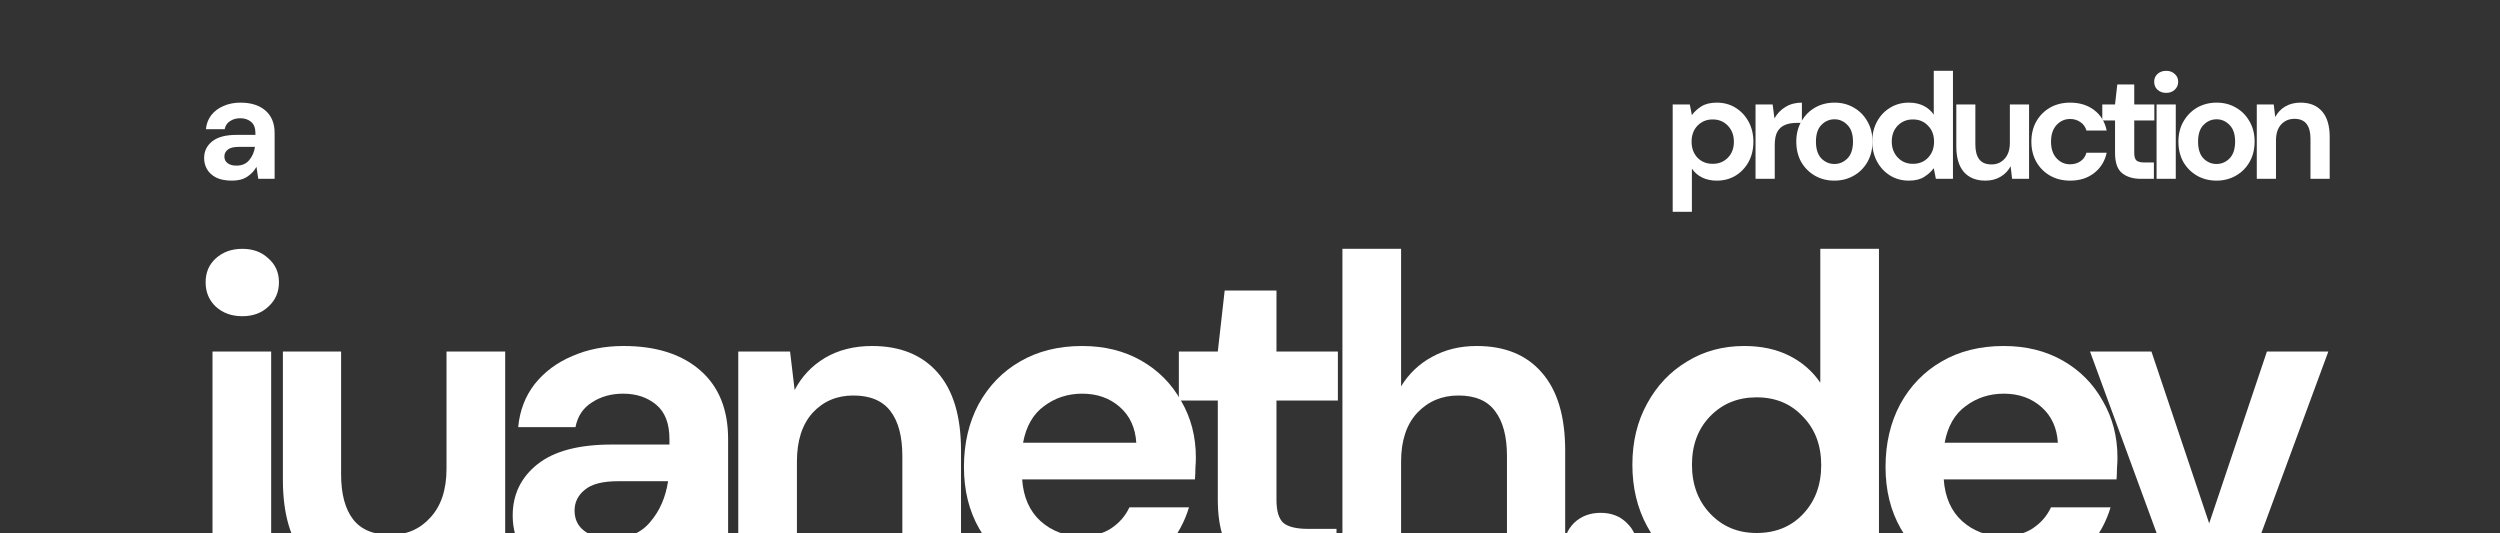 <svg width="600" height="128" viewBox="0 0 600 128" fill="none" xmlns="http://www.w3.org/2000/svg">
<rect x="0" y="0" width="600" height="128" fill="#333333" stroke="none"/>
<g clip-path="url(#clip0_1_2)">
<path d="M58.15 75.89C55.583 75.89 53.457 75.12 51.77 73.58C50.157 72.04 49.35 70.097 49.35 67.75C49.35 65.403 50.157 63.497 51.77 62.03C53.457 60.49 55.583 59.72 58.15 59.72C60.717 59.72 62.807 60.49 64.42 62.03C66.107 63.497 66.95 65.403 66.95 67.75C66.95 70.097 66.107 72.04 64.42 73.58C62.807 75.12 60.717 75.89 58.15 75.89ZM40 163.12V151.13H44.29C46.71 151.13 48.433 150.653 49.46 149.7C50.487 148.747 51 147.133 51 144.86V84.36H65.08V144.86C65.08 151.46 63.393 156.153 60.02 158.94C56.72 161.727 52.21 163.12 46.49 163.12H40Z" fill="white"/>
<path d="M89.234 140.24C82.414 140.24 77.134 138.113 73.394 133.86C69.727 129.607 67.894 123.373 67.894 115.16V84.36H81.864V113.84C81.864 118.533 82.817 122.127 84.724 124.62C86.63 127.113 89.637 128.36 93.744 128.36C97.63 128.36 100.82 126.967 103.314 124.18C105.88 121.393 107.164 117.507 107.164 112.52V84.36H121.244V138.92H108.814L107.714 129.68C106.027 132.907 103.57 135.473 100.344 137.38C97.19 139.287 93.487 140.24 89.234 140.24Z" fill="white"/>
<path d="M143.507 140.24C138.814 140.24 134.964 139.507 131.957 138.04C128.951 136.5 126.714 134.483 125.247 131.99C123.781 129.497 123.047 126.747 123.047 123.74C123.047 118.68 125.027 114.573 128.987 111.42C132.947 108.267 138.887 106.69 146.807 106.69H160.667V105.37C160.667 101.63 159.604 98.88 157.477 97.12C155.351 95.36 152.711 94.48 149.557 94.48C146.697 94.48 144.204 95.177 142.077 96.57C139.951 97.89 138.631 99.87 138.117 102.51H124.367C124.734 98.55 126.054 95.103 128.327 92.17C130.674 89.237 133.681 87 137.347 85.46C141.014 83.847 145.121 83.04 149.667 83.04C157.441 83.04 163.564 84.983 168.037 88.87C172.511 92.757 174.747 98.257 174.747 105.37V138.92H162.757L161.437 130.12C159.824 133.053 157.551 135.473 154.617 137.38C151.757 139.287 148.054 140.24 143.507 140.24ZM146.697 129.24C150.731 129.24 153.847 127.92 156.047 125.28C158.321 122.64 159.751 119.377 160.337 115.49H148.347C144.607 115.49 141.931 116.187 140.317 117.58C138.704 118.9 137.897 120.55 137.897 122.53C137.897 124.657 138.704 126.307 140.317 127.48C141.931 128.653 144.057 129.24 146.697 129.24Z" fill="white"/>
<path d="M177.184 138.92V84.36H189.614L190.714 93.6C192.4 90.373 194.82 87.807 197.974 85.9C201.2 83.993 204.977 83.04 209.304 83.04C216.05 83.04 221.294 85.167 225.034 89.42C228.774 93.673 230.644 99.907 230.644 108.12V138.92H216.564V109.44C216.564 104.747 215.61 101.153 213.704 98.66C211.797 96.167 208.827 94.92 204.794 94.92C200.834 94.92 197.57 96.313 195.004 99.1C192.51 101.887 191.264 105.773 191.264 110.76V138.92H177.184Z" fill="white"/>
<path d="M259.618 140.24C254.118 140.24 249.241 139.067 244.988 136.72C240.734 134.373 237.398 131.073 234.978 126.82C232.558 122.567 231.348 117.653 231.348 112.08C231.348 106.433 232.521 101.41 234.868 97.01C237.288 92.61 240.588 89.2 244.768 86.78C249.021 84.287 254.008 83.04 259.728 83.04C265.081 83.04 269.811 84.213 273.918 86.56C278.024 88.907 281.214 92.133 283.488 96.24C285.834 100.273 287.008 104.783 287.008 109.77C287.008 110.577 286.971 111.42 286.898 112.3C286.898 113.18 286.861 114.097 286.788 115.05H245.318C245.611 119.303 247.078 122.64 249.718 125.06C252.431 127.48 255.694 128.69 259.508 128.69C262.368 128.69 264.751 128.067 266.658 126.82C268.638 125.5 270.104 123.813 271.058 121.76H285.358C284.331 125.207 282.608 128.36 280.188 131.22C277.841 134.007 274.908 136.207 271.388 137.82C267.941 139.433 264.018 140.24 259.618 140.24ZM259.728 94.48C256.281 94.48 253.238 95.47 250.598 97.45C247.958 99.357 246.271 102.29 245.538 106.25H272.708C272.488 102.657 271.168 99.797 268.748 97.67C266.328 95.543 263.321 94.48 259.728 94.48Z" fill="white"/>
<path d="M311.193 138.92C305.473 138.92 300.89 137.527 297.443 134.74C293.996 131.953 292.273 127.003 292.273 119.89V96.13H282.923V84.36H292.273L293.923 69.73H306.353V84.36H321.093V96.13H306.353V120C306.353 122.64 306.903 124.473 308.003 125.5C309.176 126.453 311.156 126.93 313.943 126.93H320.763V138.92H311.193Z" fill="white"/>
<path d="M322.182 138.92V59.72H336.262V92.72C338.095 89.713 340.552 87.367 343.632 85.68C346.785 83.92 350.378 83.04 354.412 83.04C361.158 83.04 366.365 85.167 370.032 89.42C373.772 93.673 375.642 99.907 375.642 108.12V138.92H361.672V109.44C361.672 104.747 360.718 101.153 358.812 98.66C356.978 96.167 354.045 94.92 350.012 94.92C346.052 94.92 342.752 96.313 340.112 99.1C337.545 101.887 336.262 105.773 336.262 110.76V138.92H322.182Z" fill="white"/>
<path d="M384.156 139.69C381.589 139.69 379.462 138.883 377.776 137.27C376.162 135.657 375.356 133.713 375.356 131.44C375.356 129.093 376.162 127.113 377.776 125.5C379.462 123.887 381.589 123.08 384.156 123.08C386.722 123.08 388.812 123.887 390.426 125.5C392.112 127.113 392.956 129.093 392.956 131.44C392.956 133.713 392.112 135.657 390.426 137.27C388.812 138.883 386.722 139.69 384.156 139.69Z" fill="white"/>
<path d="M418.611 140.24C413.478 140.24 408.895 138.993 404.861 136.5C400.828 134.007 397.638 130.597 395.291 126.27C392.945 121.943 391.771 117.03 391.771 111.53C391.771 106.03 392.945 101.153 395.291 96.9C397.638 92.573 400.828 89.2 404.861 86.78C408.895 84.287 413.478 83.04 418.611 83.04C422.718 83.04 426.311 83.81 429.391 85.35C432.471 86.89 434.965 89.053 436.871 91.84V59.72H450.951V138.92H438.411L436.871 131.11C435.111 133.53 432.765 135.657 429.831 137.49C426.971 139.323 423.231 140.24 418.611 140.24ZM421.581 127.92C426.128 127.92 429.831 126.417 432.691 123.41C435.625 120.33 437.091 116.407 437.091 111.64C437.091 106.873 435.625 102.987 432.691 99.98C429.831 96.9 426.128 95.36 421.581 95.36C417.108 95.36 413.405 96.863 410.471 99.87C407.538 102.877 406.071 106.763 406.071 111.53C406.071 116.297 407.538 120.22 410.471 123.3C413.405 126.38 417.108 127.92 421.581 127.92Z" fill="white"/>
<path d="M480.799 140.24C475.299 140.24 470.423 139.067 466.169 136.72C461.916 134.373 458.579 131.073 456.159 126.82C453.739 122.567 452.529 117.653 452.529 112.08C452.529 106.433 453.703 101.41 456.049 97.01C458.469 92.61 461.769 89.2 465.949 86.78C470.203 84.287 475.189 83.04 480.909 83.04C486.263 83.04 490.993 84.213 495.099 86.56C499.206 88.907 502.396 92.133 504.669 96.24C507.016 100.273 508.189 104.783 508.189 109.77C508.189 110.577 508.153 111.42 508.079 112.3C508.079 113.18 508.043 114.097 507.969 115.05H466.499C466.793 119.303 468.259 122.64 470.899 125.06C473.613 127.48 476.876 128.69 480.689 128.69C483.549 128.69 485.933 128.067 487.839 126.82C489.819 125.5 491.286 123.813 492.239 121.76H506.539C505.513 125.207 503.789 128.36 501.369 131.22C499.023 134.007 496.089 136.207 492.569 137.82C489.123 139.433 485.199 140.24 480.799 140.24ZM480.909 94.48C477.463 94.48 474.419 95.47 471.779 97.45C469.139 99.357 467.453 102.29 466.719 106.25H493.889C493.669 102.657 492.349 99.797 489.929 97.67C487.509 95.543 484.503 94.48 480.909 94.48Z" fill="white"/>
<path d="M521.623 138.92L501.603 84.36H516.343L530.203 125.61L544.063 84.36H558.803L538.673 138.92H521.623Z" fill="white"/>
<path d="M55.686 43.352C54.15 43.352 52.89 43.112 51.906 42.632C50.922 42.128 50.19 41.468 49.71 40.652C49.23 39.836 48.99 38.936 48.99 37.952C48.99 36.296 49.638 34.952 50.934 33.92C52.23 32.888 54.174 32.372 56.766 32.372H61.302V31.94C61.302 30.716 60.954 29.816 60.258 29.24C59.562 28.664 58.698 28.376 57.666 28.376C56.73 28.376 55.914 28.604 55.218 29.06C54.522 29.492 54.09 30.14 53.922 31.004H49.422C49.542 29.708 49.974 28.58 50.718 27.62C51.486 26.66 52.47 25.928 53.67 25.424C54.87 24.896 56.214 24.632 57.702 24.632C60.246 24.632 62.25 25.268 63.714 26.54C65.178 27.812 65.91 29.612 65.91 31.94V42.92H61.986L61.554 40.04C61.026 41 60.282 41.792 59.322 42.416C58.386 43.04 57.174 43.352 55.686 43.352ZM56.73 39.752C58.05 39.752 59.07 39.32 59.79 38.456C60.534 37.592 61.002 36.524 61.194 35.252H57.27C56.046 35.252 55.17 35.48 54.642 35.936C54.114 36.368 53.85 36.908 53.85 37.556C53.85 38.252 54.114 38.792 54.642 39.176C55.17 39.56 55.866 39.752 56.73 39.752Z" fill="white"/>
<path d="M401.446 50.84V25.064H405.55L406.054 27.62C406.63 26.828 407.386 26.132 408.322 25.532C409.282 24.932 410.518 24.632 412.03 24.632C413.71 24.632 415.21 25.04 416.53 25.856C417.85 26.672 418.894 27.788 419.662 29.204C420.43 30.62 420.814 32.228 420.814 34.028C420.814 35.828 420.43 37.436 419.662 38.852C418.894 40.244 417.85 41.348 416.53 42.164C415.21 42.956 413.71 43.352 412.03 43.352C410.686 43.352 409.51 43.1 408.502 42.596C407.494 42.092 406.678 41.384 406.054 40.472V50.84H401.446ZM411.058 39.32C412.522 39.32 413.734 38.828 414.694 37.844C415.654 36.86 416.134 35.588 416.134 34.028C416.134 32.468 415.654 31.184 414.694 30.176C413.734 29.168 412.522 28.664 411.058 28.664C409.57 28.664 408.346 29.168 407.386 30.176C406.45 31.16 405.982 32.432 405.982 33.992C405.982 35.552 406.45 36.836 407.386 37.844C408.346 38.828 409.57 39.32 411.058 39.32Z" fill="white"/>
<path d="M421.33 42.92V25.064H425.434L425.866 28.412C426.514 27.26 427.39 26.348 428.494 25.676C429.622 24.98 430.942 24.632 432.454 24.632V29.492H431.158C430.15 29.492 429.25 29.648 428.458 29.96C427.666 30.272 427.042 30.812 426.586 31.58C426.154 32.348 425.938 33.416 425.938 34.784V42.92H421.33Z" fill="white"/>
<path d="M440.255 43.352C438.527 43.352 436.967 42.956 435.575 42.164C434.207 41.372 433.115 40.28 432.299 38.888C431.507 37.472 431.111 35.84 431.111 33.992C431.111 32.144 431.519 30.524 432.335 29.132C433.151 27.716 434.243 26.612 435.611 25.82C437.003 25.028 438.563 24.632 440.291 24.632C441.995 24.632 443.531 25.028 444.899 25.82C446.291 26.612 447.383 27.716 448.175 29.132C448.991 30.524 449.399 32.144 449.399 33.992C449.399 35.84 448.991 37.472 448.175 38.888C447.383 40.28 446.291 41.372 444.899 42.164C443.507 42.956 441.959 43.352 440.255 43.352ZM440.255 39.356C441.455 39.356 442.499 38.912 443.387 38.024C444.275 37.112 444.719 35.768 444.719 33.992C444.719 32.216 444.275 30.884 443.387 29.996C442.499 29.084 441.467 28.628 440.291 28.628C439.067 28.628 438.011 29.084 437.123 29.996C436.259 30.884 435.827 32.216 435.827 33.992C435.827 35.768 436.259 37.112 437.123 38.024C438.011 38.912 439.055 39.356 440.255 39.356Z" fill="white"/>
<path d="M458.127 43.352C456.447 43.352 454.947 42.944 453.627 42.128C452.307 41.312 451.263 40.196 450.495 38.78C449.727 37.364 449.343 35.756 449.343 33.956C449.343 32.156 449.727 30.56 450.495 29.168C451.263 27.752 452.307 26.648 453.627 25.856C454.947 25.04 456.447 24.632 458.127 24.632C459.471 24.632 460.647 24.884 461.655 25.388C462.663 25.892 463.479 26.6 464.103 27.512V17H468.711V42.92H464.607L464.103 40.364C463.527 41.156 462.759 41.852 461.799 42.452C460.863 43.052 459.639 43.352 458.127 43.352ZM459.099 39.32C460.587 39.32 461.799 38.828 462.735 37.844C463.695 36.836 464.175 35.552 464.175 33.992C464.175 32.432 463.695 31.16 462.735 30.176C461.799 29.168 460.587 28.664 459.099 28.664C457.635 28.664 456.423 29.156 455.463 30.14C454.503 31.124 454.023 32.396 454.023 33.956C454.023 35.516 454.503 36.8 455.463 37.808C456.423 38.816 457.635 39.32 459.099 39.32Z" fill="white"/>
<path d="M476.499 43.352C474.267 43.352 472.539 42.656 471.315 41.264C470.115 39.872 469.515 37.832 469.515 35.144V25.064H474.087V34.712C474.087 36.248 474.399 37.424 475.023 38.24C475.647 39.056 476.631 39.464 477.975 39.464C479.247 39.464 480.291 39.008 481.107 38.096C481.947 37.184 482.367 35.912 482.367 34.28V25.064H486.975V42.92H482.907L482.547 39.896C481.995 40.952 481.191 41.792 480.135 42.416C479.103 43.04 477.891 43.352 476.499 43.352Z" fill="white"/>
<path d="M496.854 43.352C495.03 43.352 493.422 42.956 492.03 42.164C490.638 41.372 489.534 40.268 488.718 38.852C487.926 37.436 487.53 35.816 487.53 33.992C487.53 32.168 487.926 30.548 488.718 29.132C489.534 27.716 490.638 26.612 492.03 25.82C493.422 25.028 495.03 24.632 496.854 24.632C499.134 24.632 501.054 25.232 502.614 26.432C504.174 27.608 505.17 29.24 505.602 31.328H500.742C500.502 30.464 500.022 29.792 499.302 29.312C498.606 28.808 497.778 28.556 496.818 28.556C495.546 28.556 494.466 29.036 493.578 29.996C492.69 30.956 492.246 32.288 492.246 33.992C492.246 35.696 492.69 37.028 493.578 37.988C494.466 38.948 495.546 39.428 496.818 39.428C497.778 39.428 498.606 39.188 499.302 38.708C500.022 38.228 500.502 37.544 500.742 36.656H505.602C505.17 38.672 504.174 40.292 502.614 41.516C501.054 42.74 499.134 43.352 496.854 43.352Z" fill="white"/>
<path d="M513.802 42.92C511.93 42.92 510.43 42.464 509.302 41.552C508.174 40.64 507.61 39.02 507.61 36.692V28.916H504.55V25.064H507.61L508.15 20.276H512.218V25.064H517.042V28.916H512.218V36.728C512.218 37.592 512.398 38.192 512.758 38.528C513.142 38.84 513.79 38.996 514.702 38.996H516.934V42.92H513.802Z" fill="white"/>
<path d="M519.882 22.292C519.042 22.292 518.346 22.04 517.794 21.536C517.266 21.032 517.002 20.396 517.002 19.628C517.002 18.86 517.266 18.236 517.794 17.756C518.346 17.252 519.042 17 519.882 17C520.722 17 521.406 17.252 521.934 17.756C522.486 18.236 522.762 18.86 522.762 19.628C522.762 20.396 522.486 21.032 521.934 21.536C521.406 22.04 520.722 22.292 519.882 22.292ZM517.578 42.92V25.064H522.186V42.92H517.578Z" fill="white"/>
<path d="M531.964 43.352C530.236 43.352 528.676 42.956 527.284 42.164C525.916 41.372 524.824 40.28 524.008 38.888C523.216 37.472 522.82 35.84 522.82 33.992C522.82 32.144 523.228 30.524 524.044 29.132C524.86 27.716 525.952 26.612 527.32 25.82C528.712 25.028 530.272 24.632 532 24.632C533.704 24.632 535.24 25.028 536.608 25.82C538 26.612 539.092 27.716 539.884 29.132C540.7 30.524 541.108 32.144 541.108 33.992C541.108 35.84 540.7 37.472 539.884 38.888C539.092 40.28 538 41.372 536.608 42.164C535.216 42.956 533.668 43.352 531.964 43.352ZM531.964 39.356C533.164 39.356 534.208 38.912 535.096 38.024C535.984 37.112 536.428 35.768 536.428 33.992C536.428 32.216 535.984 30.884 535.096 29.996C534.208 29.084 533.176 28.628 532 28.628C530.776 28.628 529.72 29.084 528.832 29.996C527.968 30.884 527.536 32.216 527.536 33.992C527.536 35.768 527.968 37.112 528.832 38.024C529.72 38.912 530.764 39.356 531.964 39.356Z" fill="white"/>
<path d="M541.628 42.92V25.064H545.696L546.056 28.088C546.608 27.032 547.4 26.192 548.432 25.568C549.488 24.944 550.724 24.632 552.14 24.632C554.348 24.632 556.064 25.328 557.288 26.72C558.512 28.112 559.124 30.152 559.124 32.84V42.92H554.516V33.272C554.516 31.736 554.204 30.56 553.58 29.744C552.956 28.928 551.984 28.52 550.664 28.52C549.368 28.52 548.3 28.976 547.46 29.888C546.644 30.8 546.236 32.072 546.236 33.704V42.92H541.628Z" fill="white"/>
</g>
<defs>
<clipPath id="clip0_1_2">
<path d="M0 10C0 4.477 4.477 0 10 0H590C595.523 0 600 4.477 600 10V128H0V10Z" fill="white"/>
</clipPath>
</defs>
</svg>

